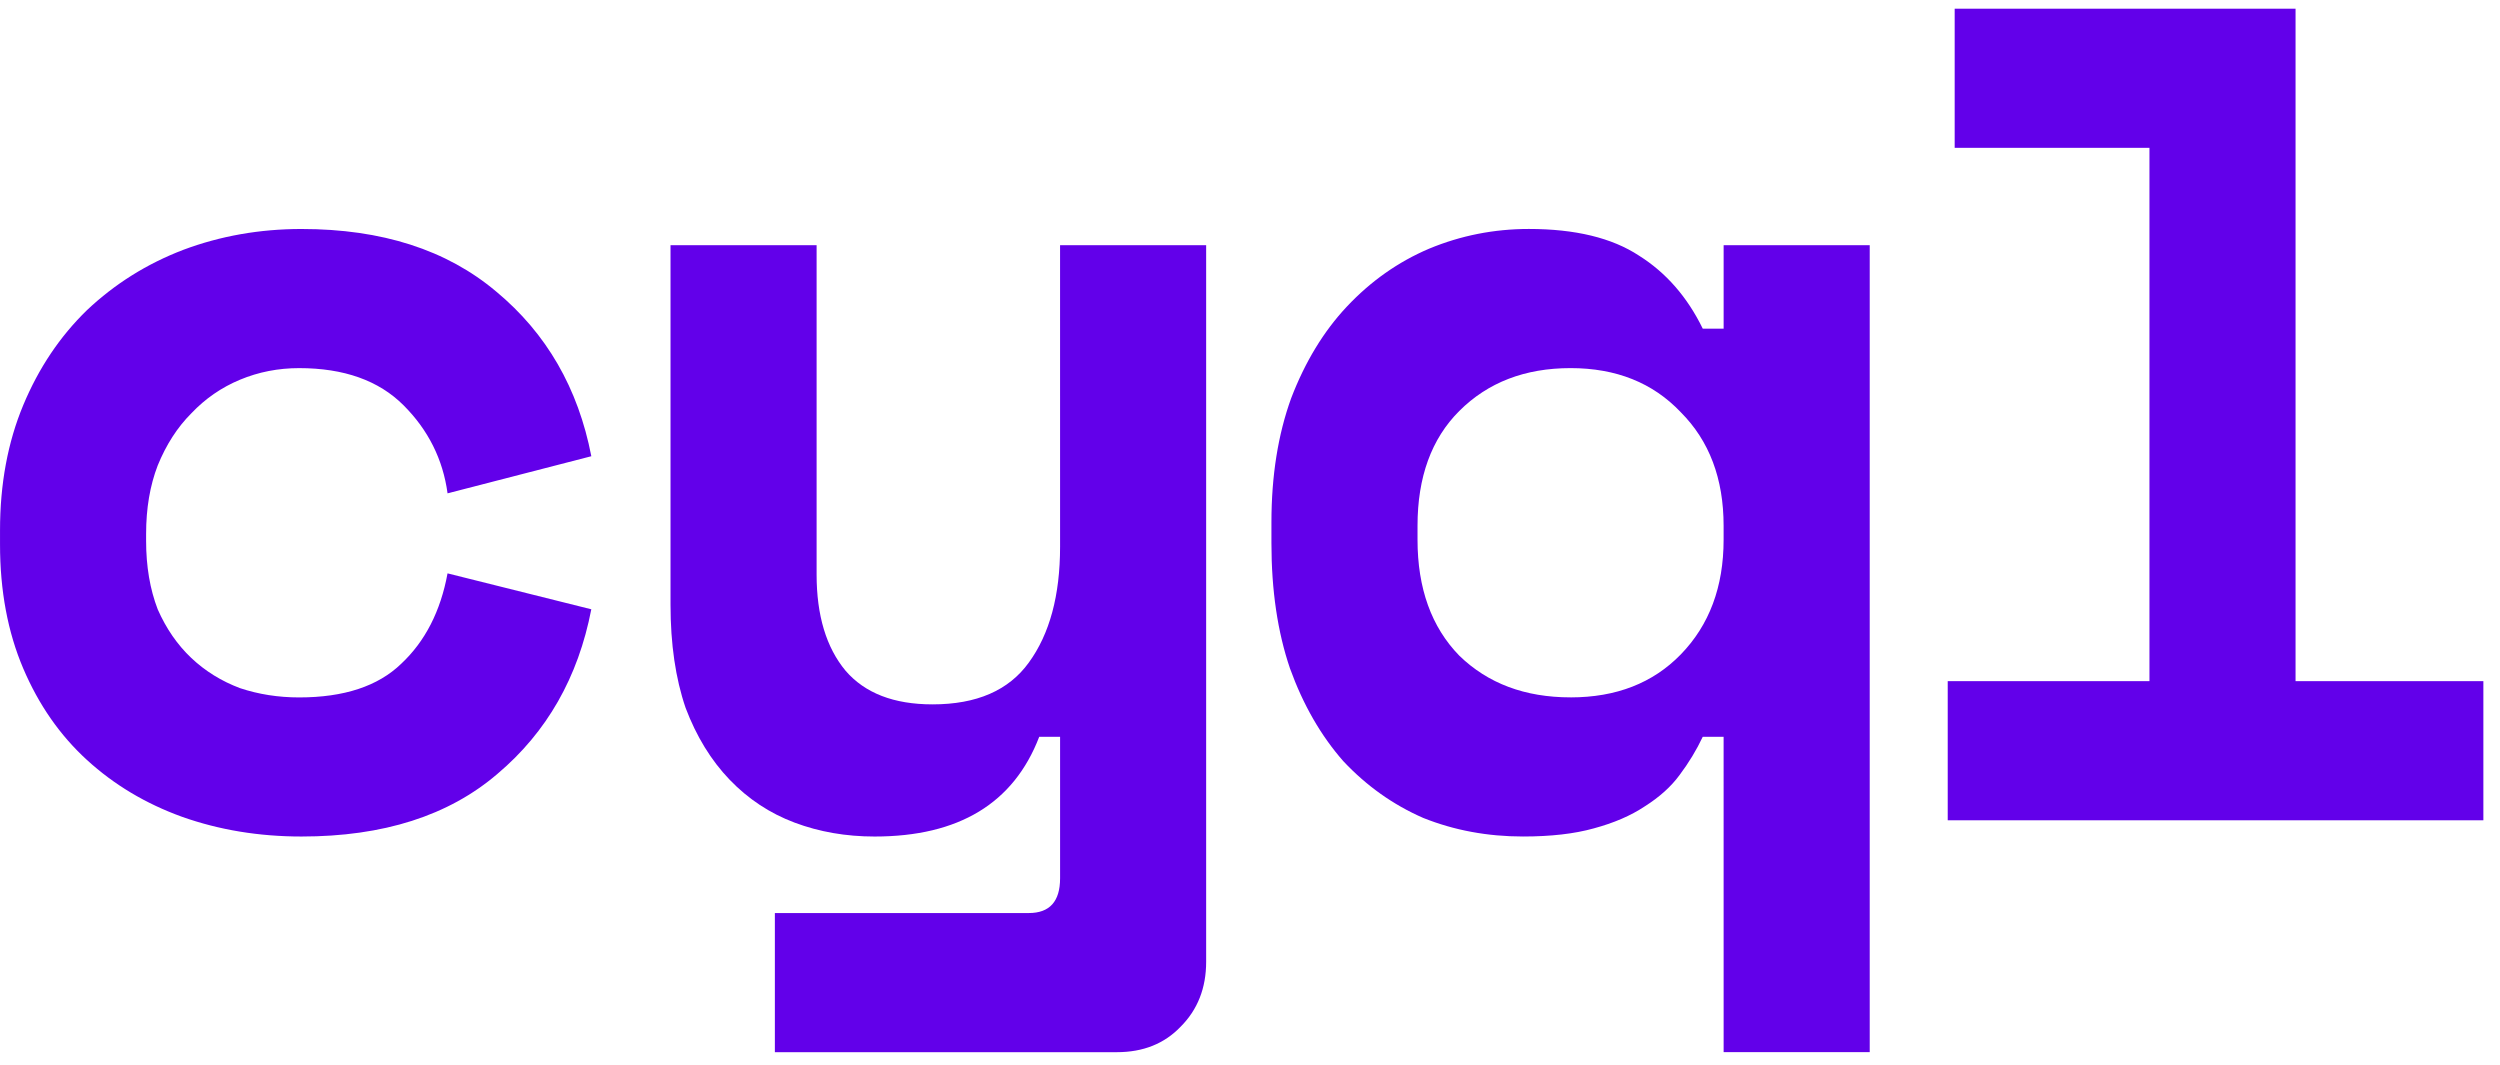 <svg fill="none" height="49" viewBox="0 0 115 49" width="115" xmlns="http://www.w3.org/2000/svg"><g fill="#6200ea"><path d="m89.595 31.333h9.28v-24.533h-8.96v-6.4h15.68v30.933h8.64v6.4h-24.64z"/><path d="m79.286 33.893h-.96c-.284.605-.64 1.191-1.067 1.76-.391.533-.924 1.013-1.6 1.44-.64.427-1.422.764-2.347 1.013-.889.249-1.973.373-3.253.373-1.636 0-3.164-.284-4.587-.853-1.387-.605-2.613-1.476-3.68-2.613-1.031-1.173-1.849-2.595-2.453-4.267-.569-1.671-.853-3.591-.853-5.76v-.96c0-2.133.302-4.036.907-5.707.64-1.671 1.493-3.076 2.56-4.213 1.102-1.173 2.364-2.062 3.787-2.667 1.458-.605 2.987-.907 4.587-.907 2.133 0 3.822.409 5.067 1.227 1.244.782 2.222 1.902 2.933 3.36h.96v-3.84h6.72v37.12h-6.72zm-7.04-1.813c2.098 0 3.787-.658 5.067-1.973 1.315-1.351 1.973-3.111 1.973-5.28v-.64c0-2.169-.658-3.911-1.973-5.227-1.28-1.351-2.969-2.027-5.067-2.027s-3.804.658-5.12 1.973c-1.28 1.28-1.92 3.04-1.92 5.28v.64c0 2.24.64 4.018 1.92 5.333 1.316 1.28 3.022 1.92 5.12 1.92z"/><path d="m48.763 11.28h6.72v32.96c0 1.209-.391 2.204-1.173 2.987-.747.782-1.724 1.173-2.933 1.173h-15.733v-6.4h11.68c.96 0 1.44-.533 1.44-1.6v-6.507h-.96c-1.173 3.058-3.698 4.587-7.573 4.587-1.316 0-2.542-.213-3.68-.64-1.138-.427-2.133-1.084-2.987-1.973s-1.529-1.991-2.027-3.307c-.462-1.351-.693-2.933-.693-4.747v-16.533h6.72v15.147c0 1.884.445 3.36 1.333 4.427.889 1.031 2.222 1.547 4 1.547 2.027 0 3.502-.64 4.427-1.92.96-1.315 1.44-3.093 1.44-5.333z"/><path d="m27.2 28.027c-.604 3.129-2.044 5.653-4.32 7.573-2.24 1.92-5.244 2.88-9.013 2.88-1.956 0-3.787-.302-5.493-.907-1.671-.604-3.129-1.476-4.373-2.613s-2.222-2.542-2.933-4.213c-.711-1.671-1.067-3.573-1.067-5.707v-.64c0-2.133.356-4.053 1.067-5.76.711-1.707 1.689-3.164 2.933-4.373 1.28-1.209 2.756-2.133 4.427-2.773 1.707-.64 3.52-.96 5.44-.96 3.698 0 6.684.96 8.96 2.88 2.311 1.92 3.769 4.444 4.373 7.573l-6.613 1.707c-.213-1.564-.889-2.916-2.027-4.053s-2.738-1.707-4.8-1.707c-.96 0-1.867.178-2.72.533-.853.355-1.6.871-2.24 1.547-.64.64-1.156 1.44-1.547 2.4-.356.924-.533 1.973-.533 3.147v.32c0 1.173.178 2.222.533 3.147.391.889.907 1.635 1.547 2.24.64.604 1.387 1.067 2.24 1.387.853.284 1.76.427 2.72.427 2.062 0 3.627-.516 4.693-1.547 1.102-1.031 1.813-2.418 2.133-4.16z"/></g></svg>